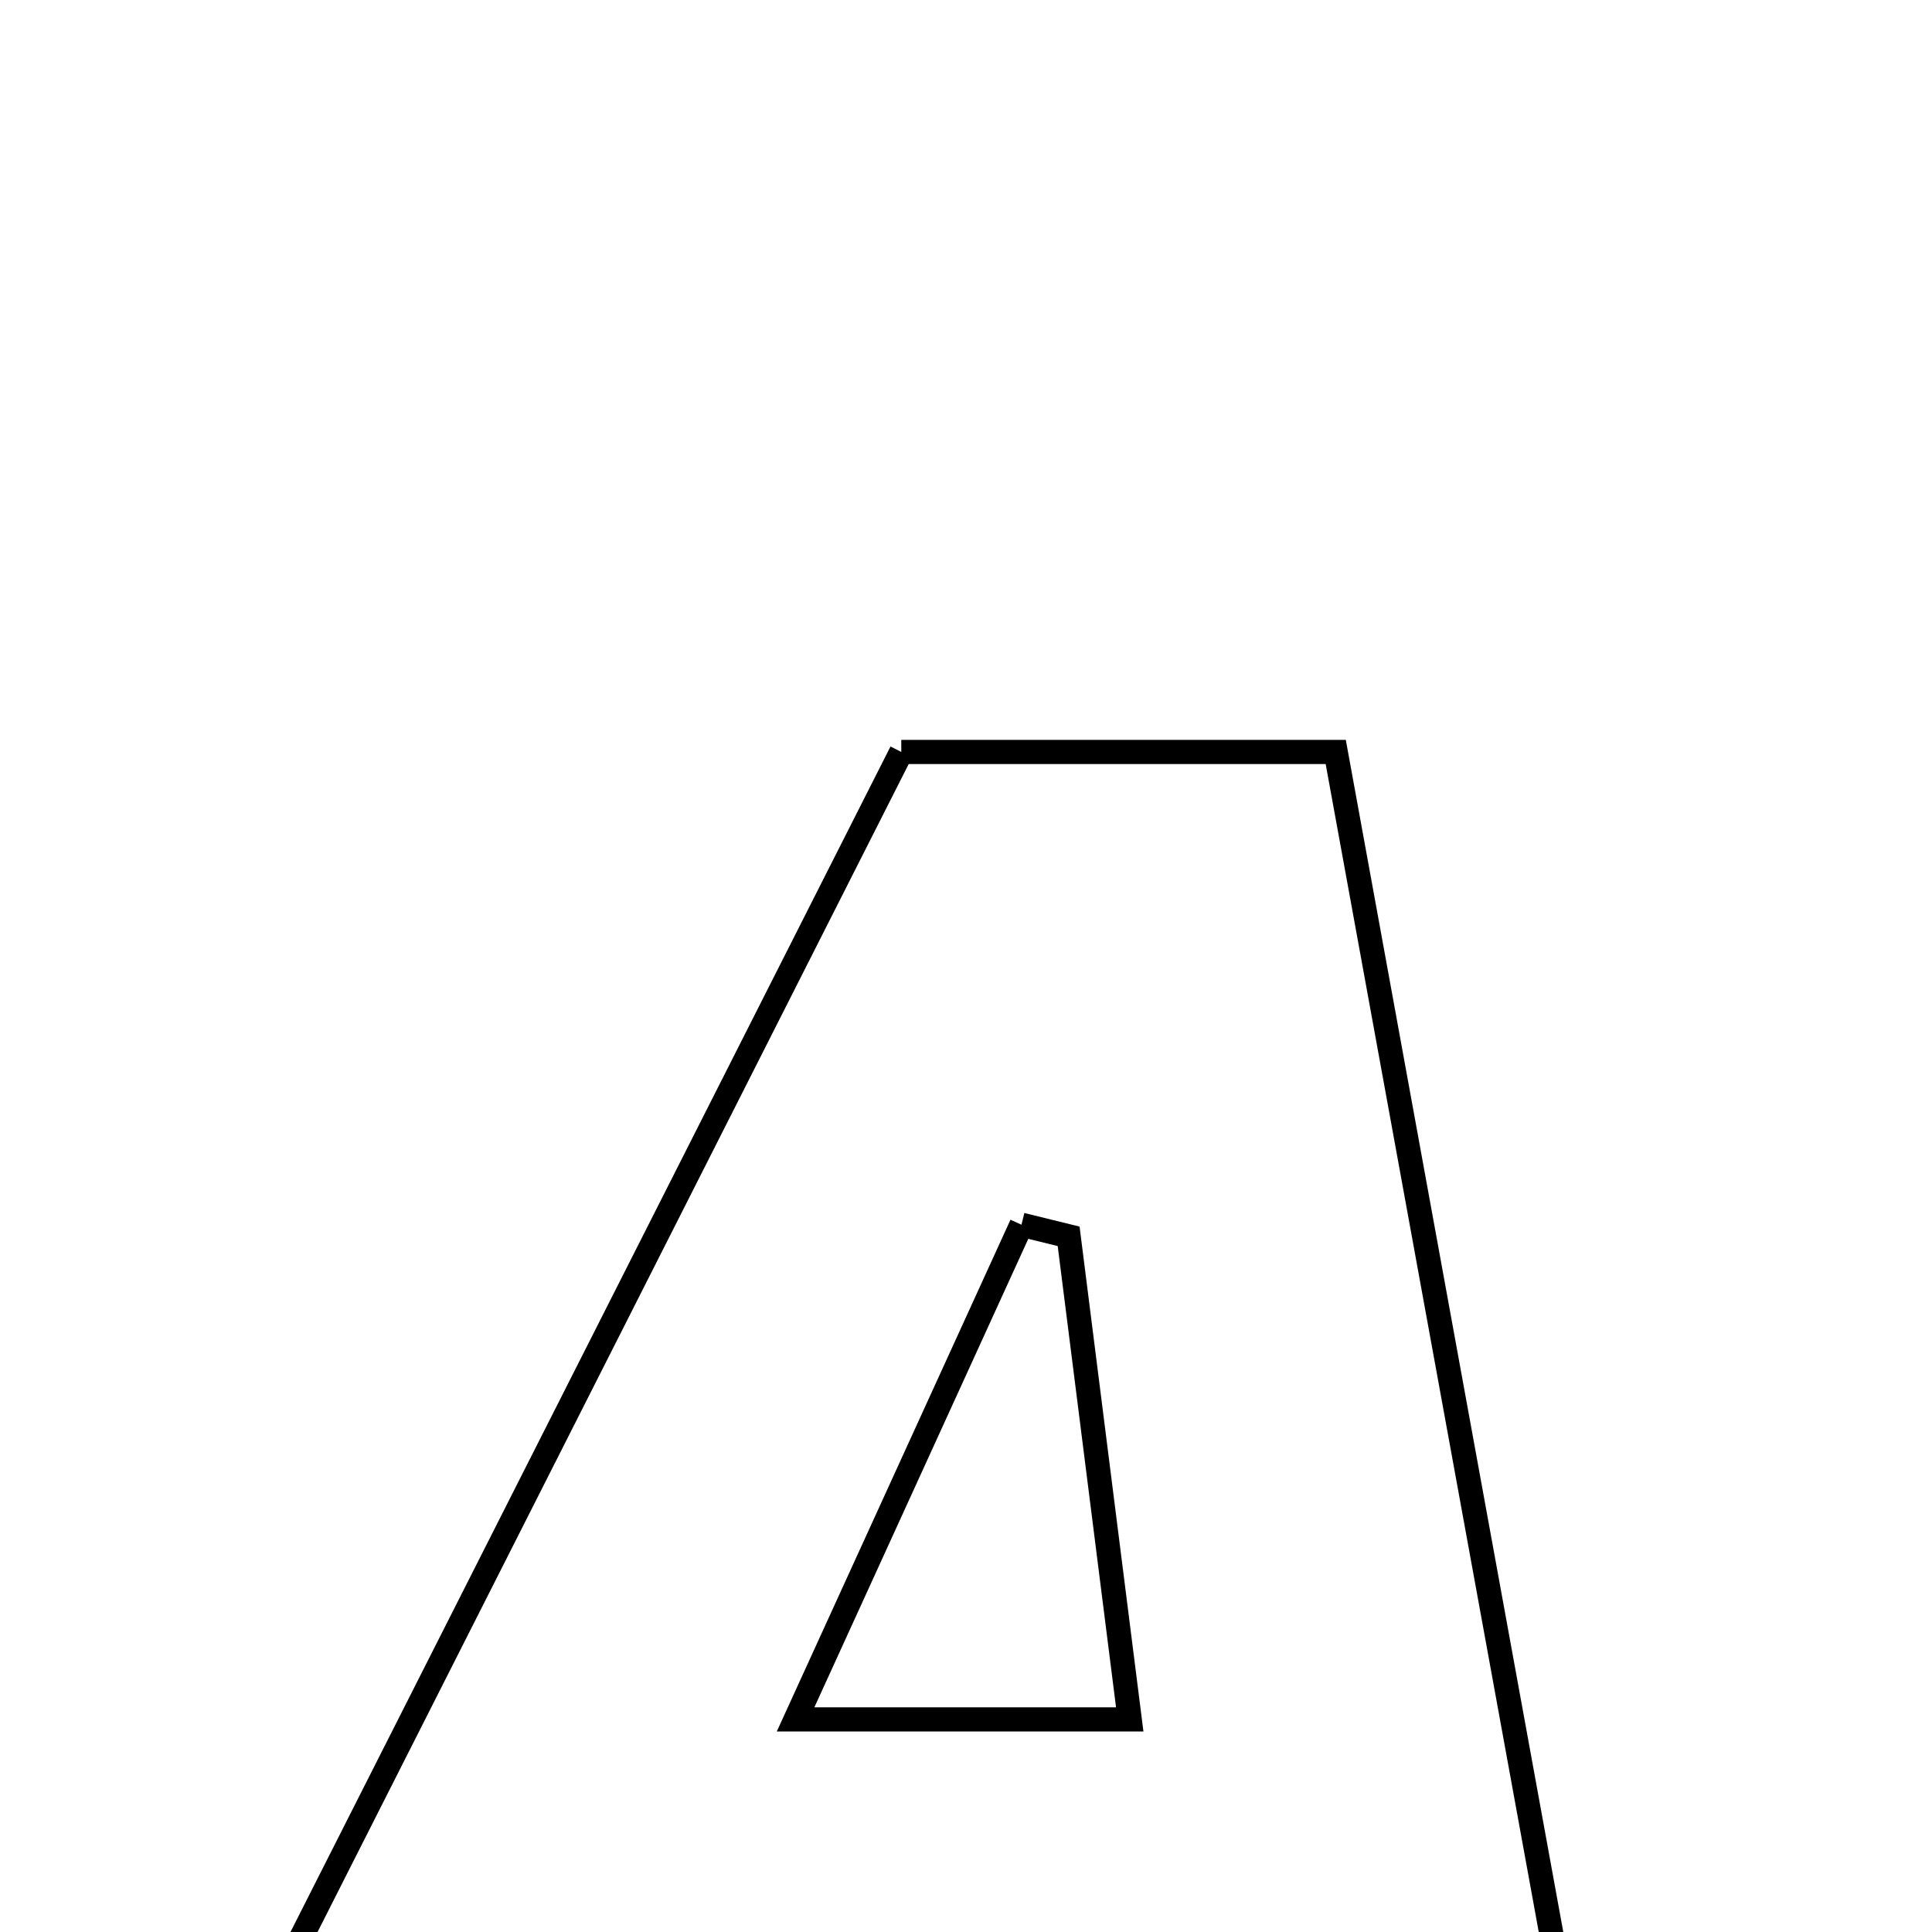 <svg xmlns="http://www.w3.org/2000/svg" viewBox="0.0 0.0 24.0 24.0" height="200px" width="200px"><path fill="none" stroke="black" stroke-width=".3" stroke-opacity="1.0"  filling="0" d="M11.196 9.341 C13.088 9.341 14.757 9.341 16.593 9.341 C17.744 15.65 18.874 21.843 20.057 28.329 C19.048 28.408 18.256 28.492 17.461 28.525 C16.717 28.555 15.97 28.532 15.053 28.532 C14.826 27.298 14.626 26.212 14.378 24.871 C12.502 24.871 10.572 24.871 8.395 24.871 C7.829 25.92 7.167 27.147 6.471 28.437 C4.943 28.437 3.447 28.437 1.531 28.437 C4.836 21.907 8.04 15.575 11.196 9.341"></path>
<path fill="none" stroke="black" stroke-width=".3" stroke-opacity="1.0"  filling="0" d="M12.689 15.214 C12.884 15.262 13.08 15.31 13.275 15.358 C13.517 17.27 13.759 19.182 14.034 21.359 C12.693 21.359 11.482 21.359 9.883 21.359 C10.895 19.143 11.792 17.178 12.689 15.214"></path></svg>